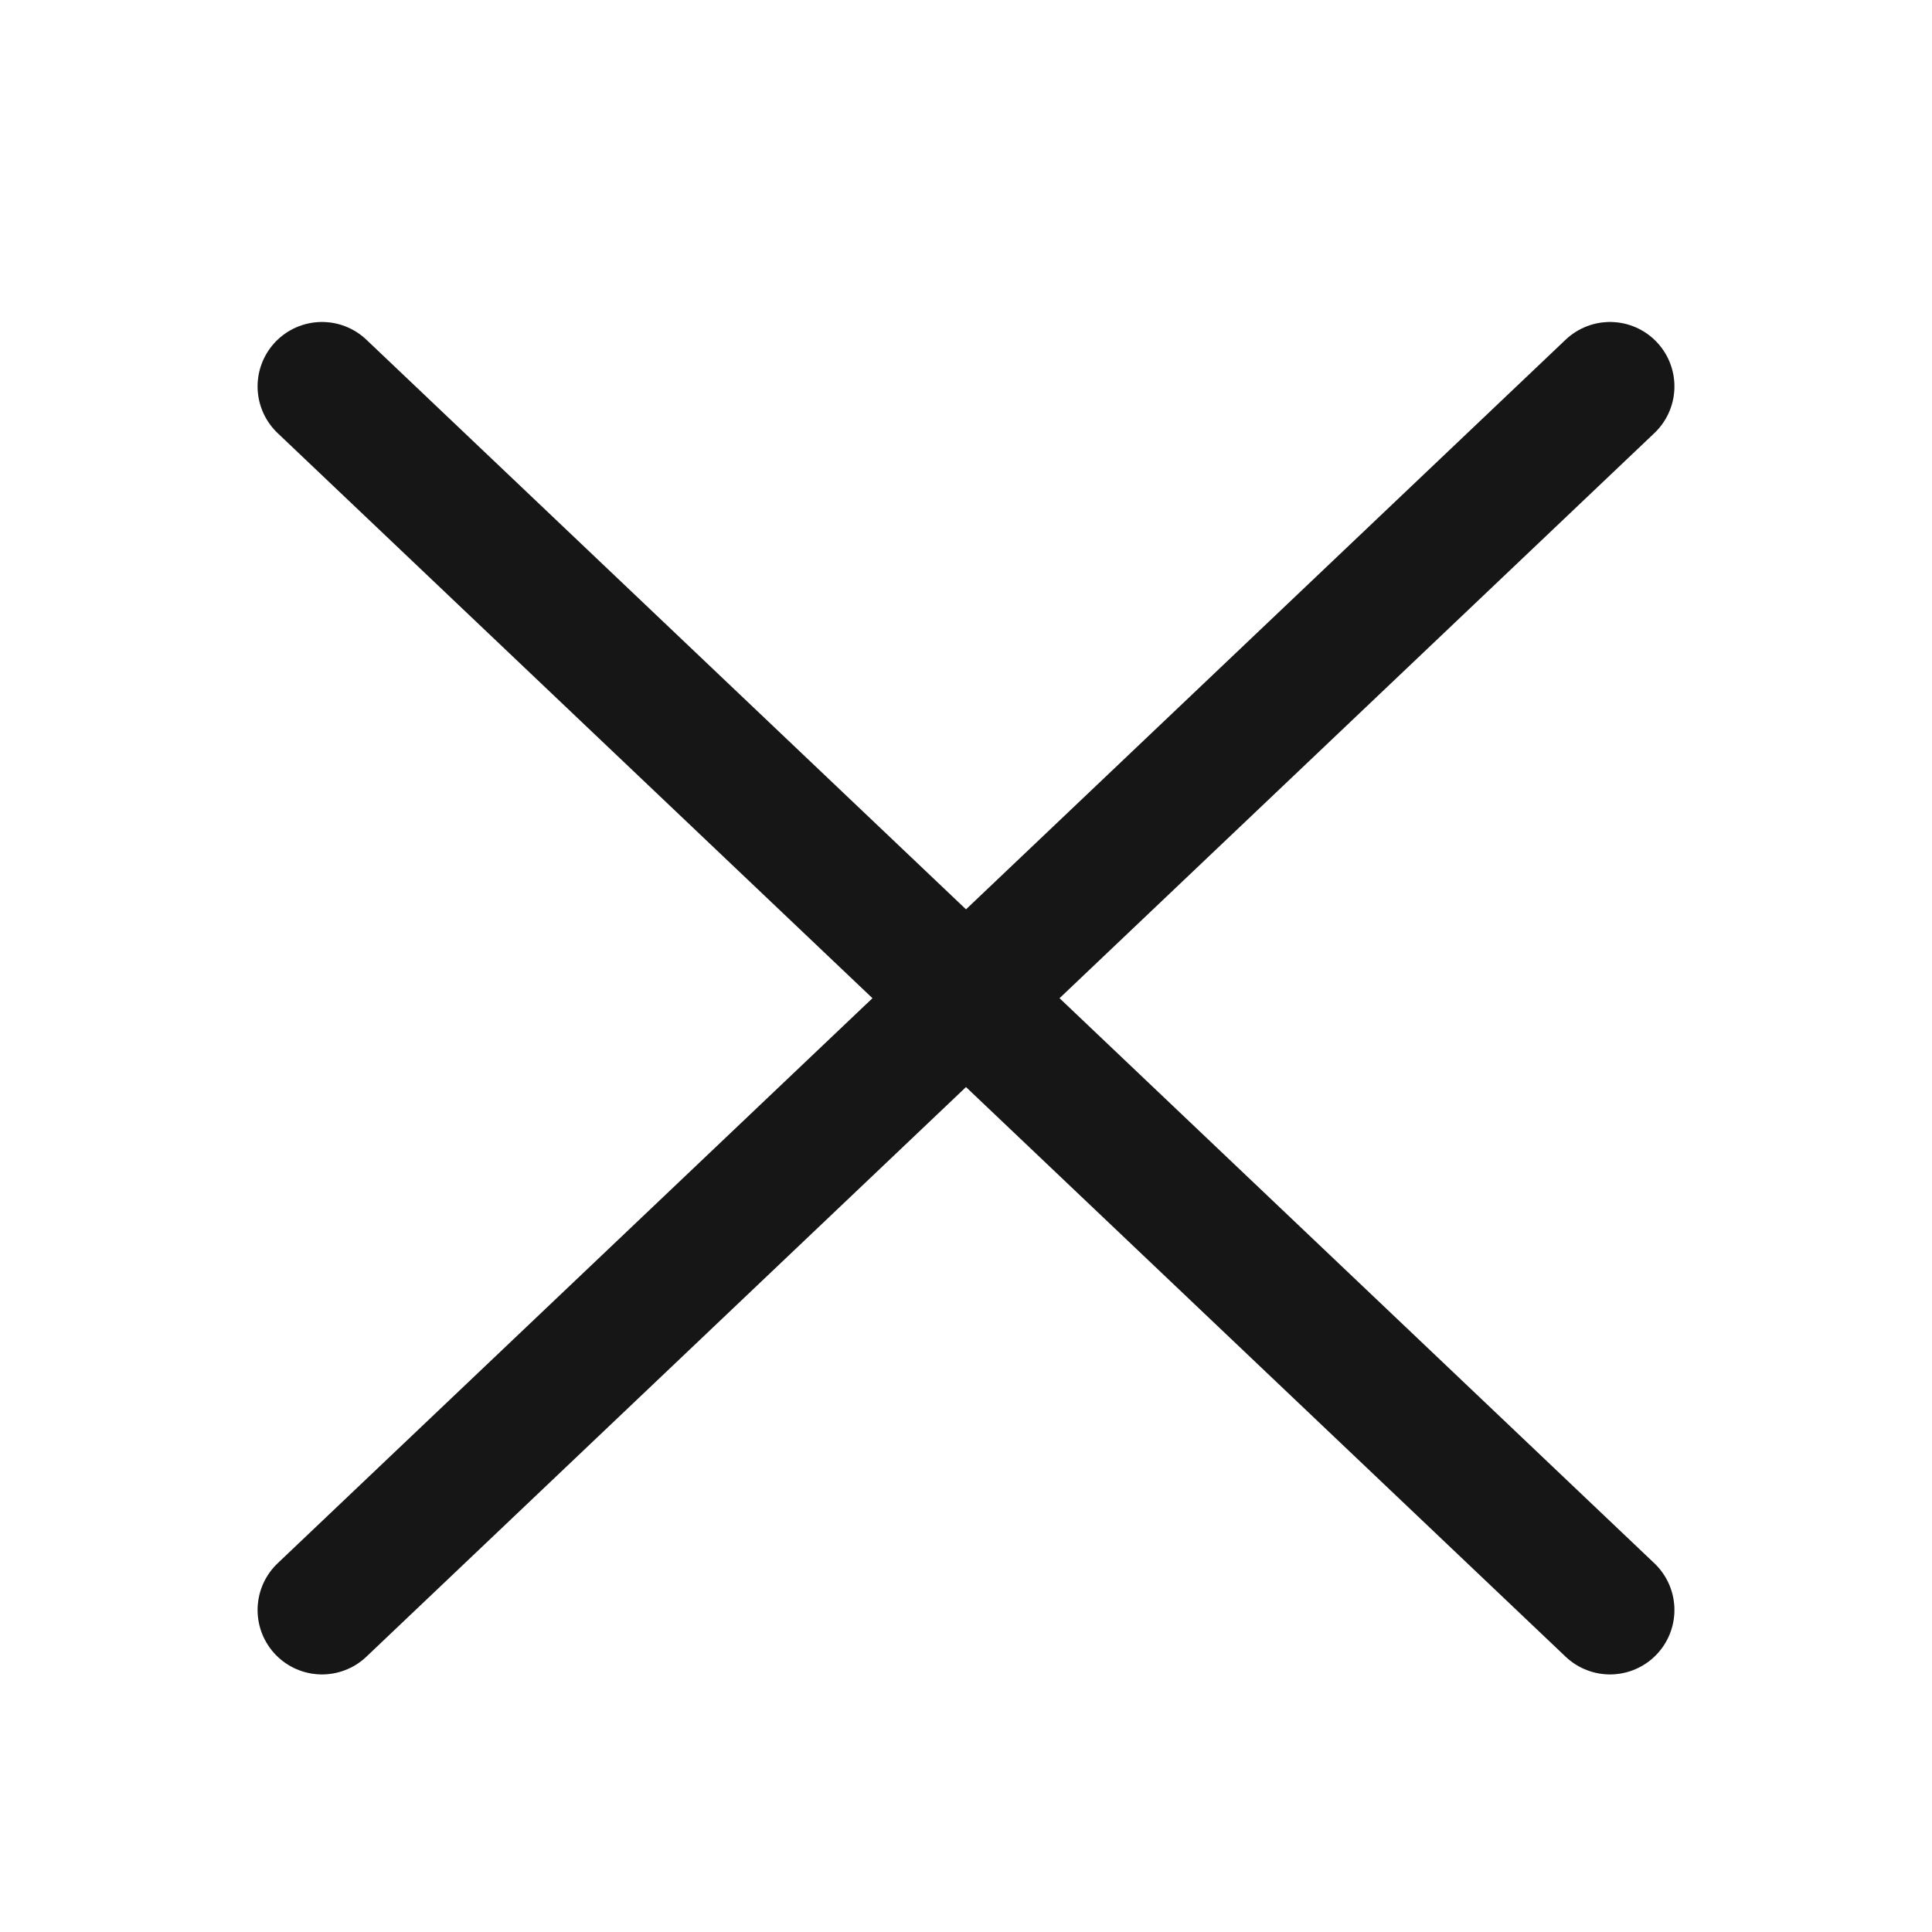 <svg width="30" height="30" fill="none" xmlns="http://www.w3.org/2000/svg"><g stroke-width="2" stroke-linecap="round"><path d="m5 6 20 19m0-19L5 25" stroke="#1C1C1C"/><path d="m5 6 20 19m0-19L5 25M5 6l20 19m0-19L5 25M5 6l20 19m0-19L5 25" stroke="#000" stroke-opacity=".2"/></g></svg>